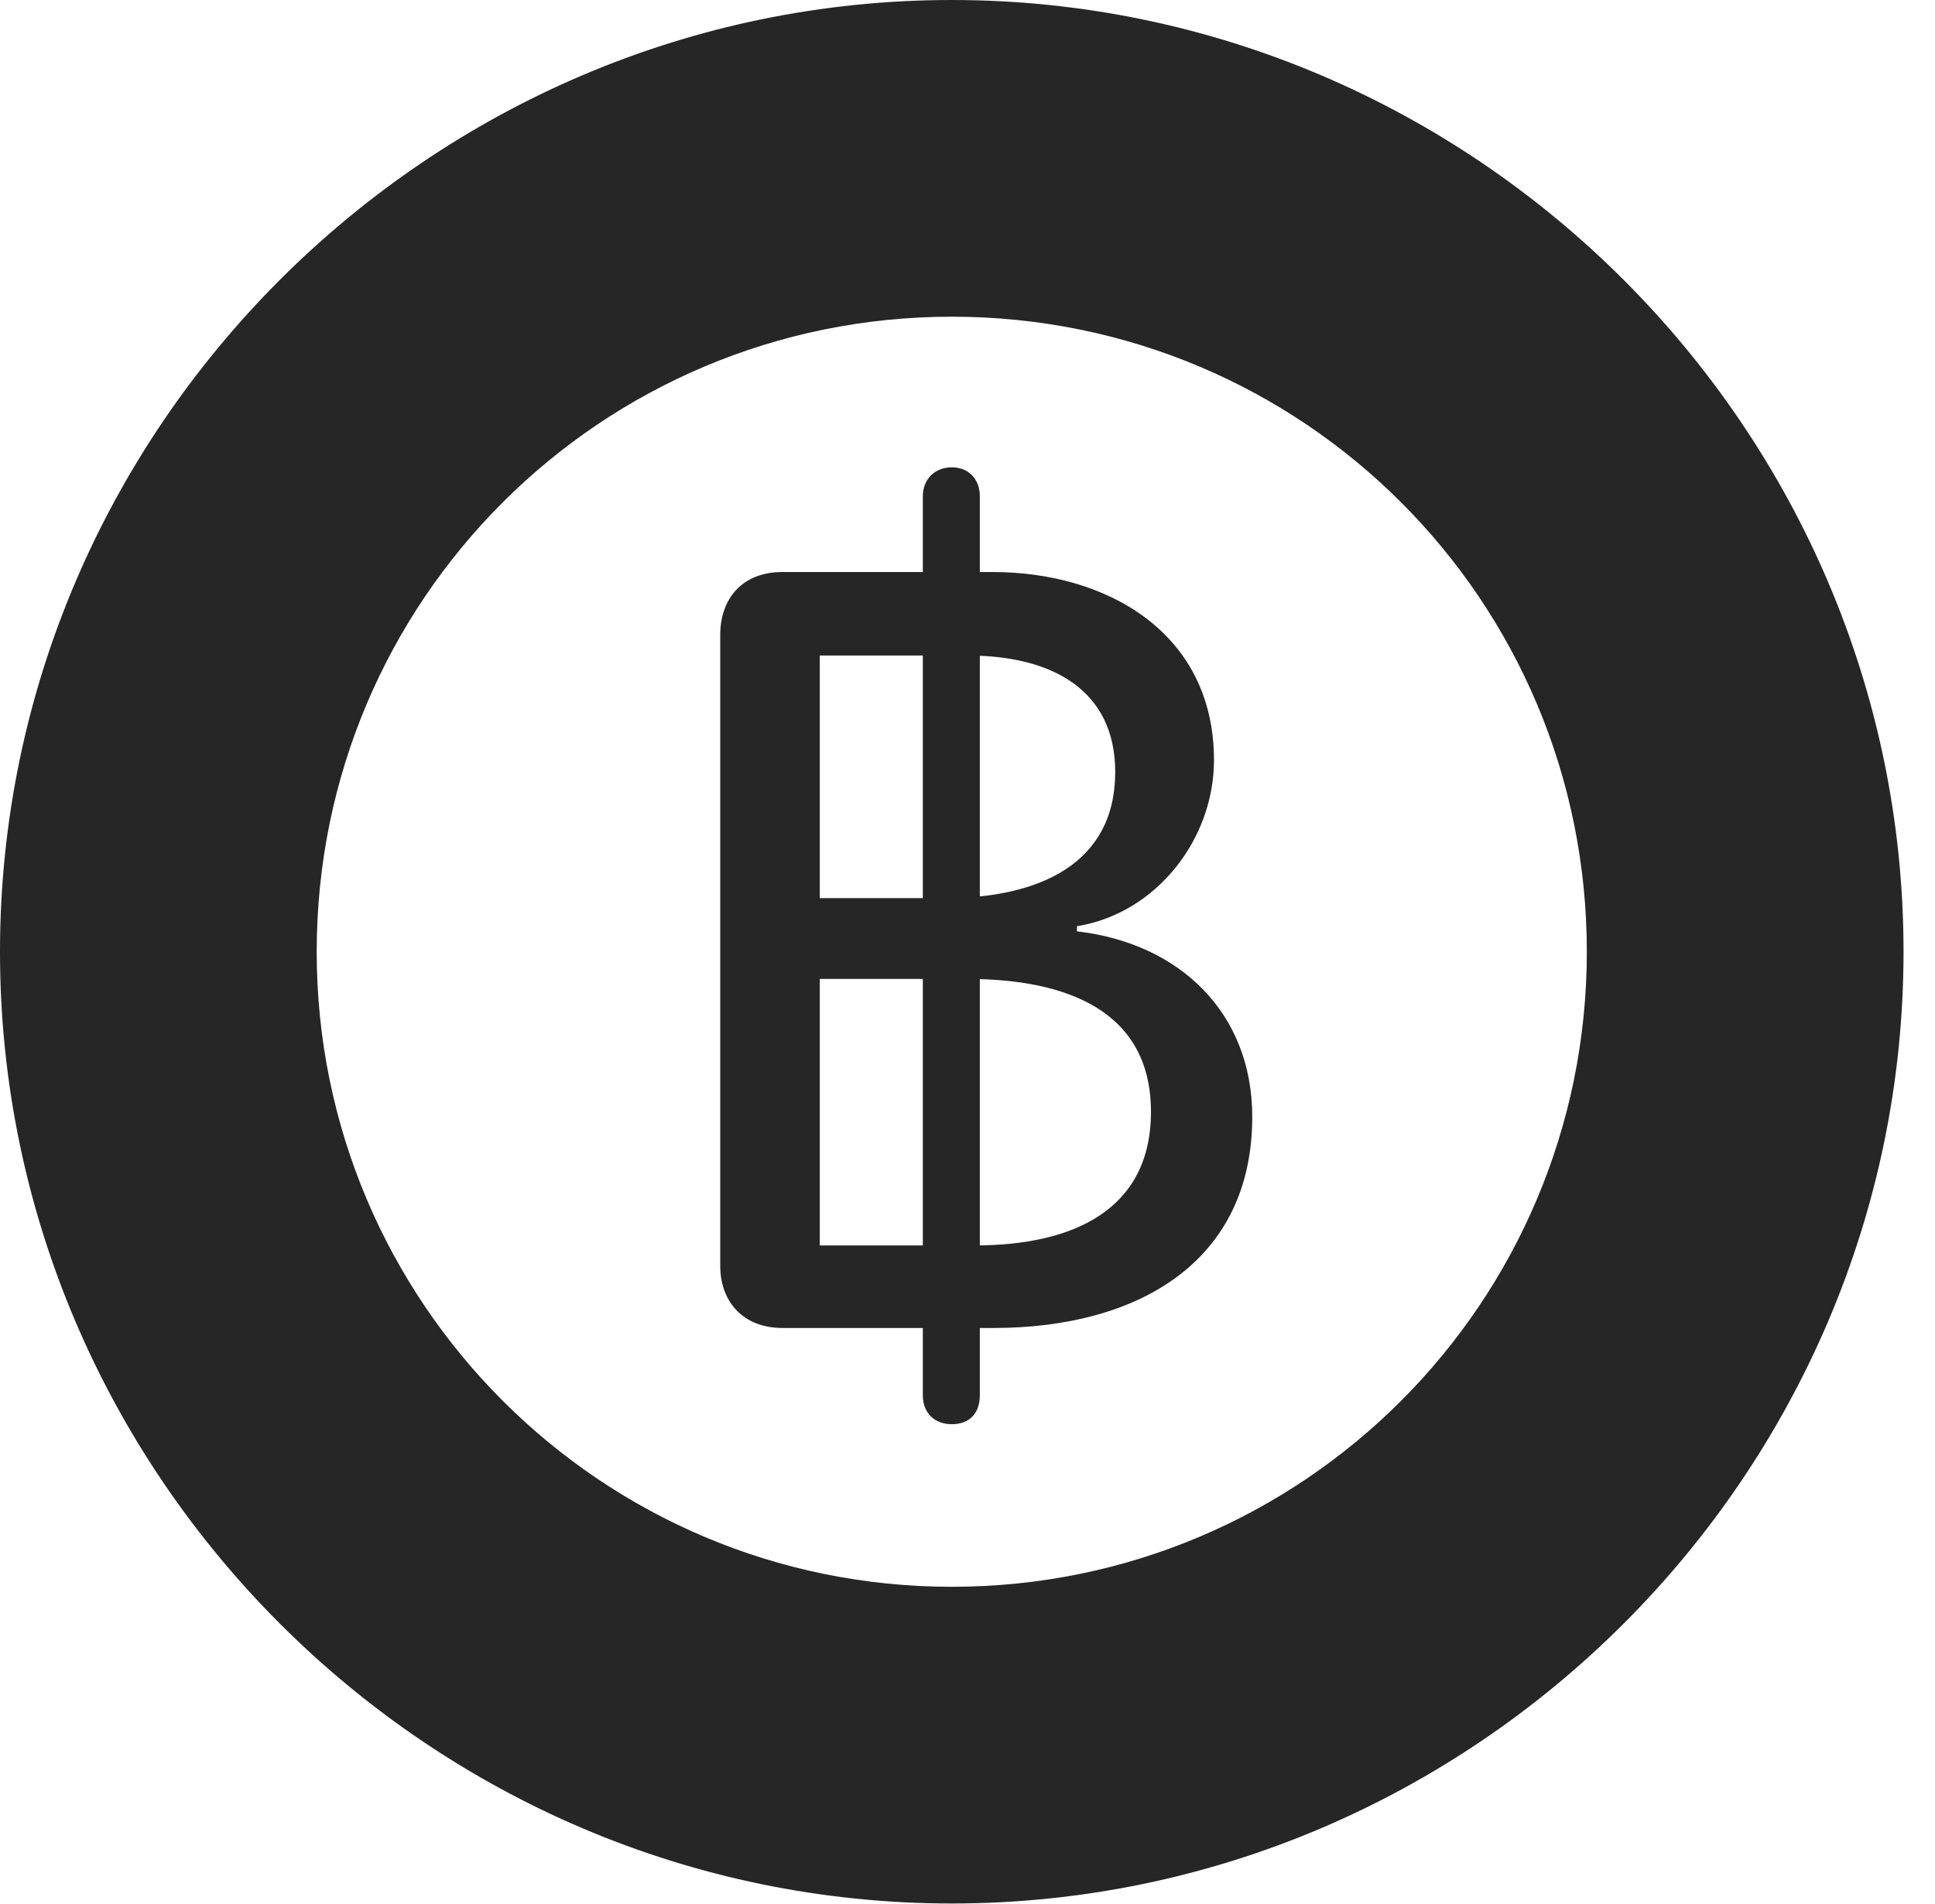 <?xml version="1.0" encoding="UTF-8"?>
<!--Generator: Apple Native CoreSVG 326-->
<!DOCTYPE svg
PUBLIC "-//W3C//DTD SVG 1.1//EN"
       "http://www.w3.org/Graphics/SVG/1.1/DTD/svg11.dtd">
<svg version="1.1" xmlns="http://www.w3.org/2000/svg" xmlns:xlink="http://www.w3.org/1999/xlink" viewBox="0 0 22.197 21.846">
 <g>
  <rect height="21.846" opacity="0" width="22.197" x="0" y="0"/>
  <path d="M10.918 21.836C16.914 21.836 21.836 16.914 21.836 10.918C21.836 4.922 16.914 0 10.918 0C4.922 0 0 4.922 0 10.918C0 16.914 4.922 21.836 10.918 21.836ZM10.918 18.203C6.895 18.203 3.633 14.941 3.633 10.918C3.633 6.885 6.895 3.633 10.918 3.633C14.951 3.633 18.203 6.885 18.203 10.918C18.203 14.941 14.951 18.203 10.918 18.203Z" fill="black" fill-opacity="0.85"/>
  <path d="M8.975 15.234L11.396 15.234C13.057 15.234 14.365 14.473 14.365 12.812C14.365 11.621 13.535 10.82 12.354 10.684L12.354 10.625C13.262 10.479 13.926 9.629 13.926 8.721C13.926 7.256 12.695 6.562 11.387 6.562L8.975 6.562C8.516 6.562 8.262 6.865 8.262 7.285L8.262 14.521C8.262 14.932 8.525 15.234 8.975 15.234ZM9.404 10.303L9.404 7.52L11.104 7.52C12.06 7.52 12.793 7.91 12.793 8.857C12.793 9.912 11.914 10.303 10.84 10.303ZM9.404 14.287L9.404 11.23L11.094 11.23C12.246 11.23 13.203 11.602 13.203 12.754C13.203 13.877 12.315 14.287 11.182 14.287ZM10.918 16.338C11.123 16.338 11.24 16.211 11.24 16.006L11.24 5.693C11.24 5.498 11.113 5.361 10.918 5.361C10.723 5.361 10.586 5.498 10.586 5.693L10.586 16.006C10.586 16.211 10.723 16.338 10.918 16.338Z" fill="black" fill-opacity="0.85"/>
 </g>
</svg>
